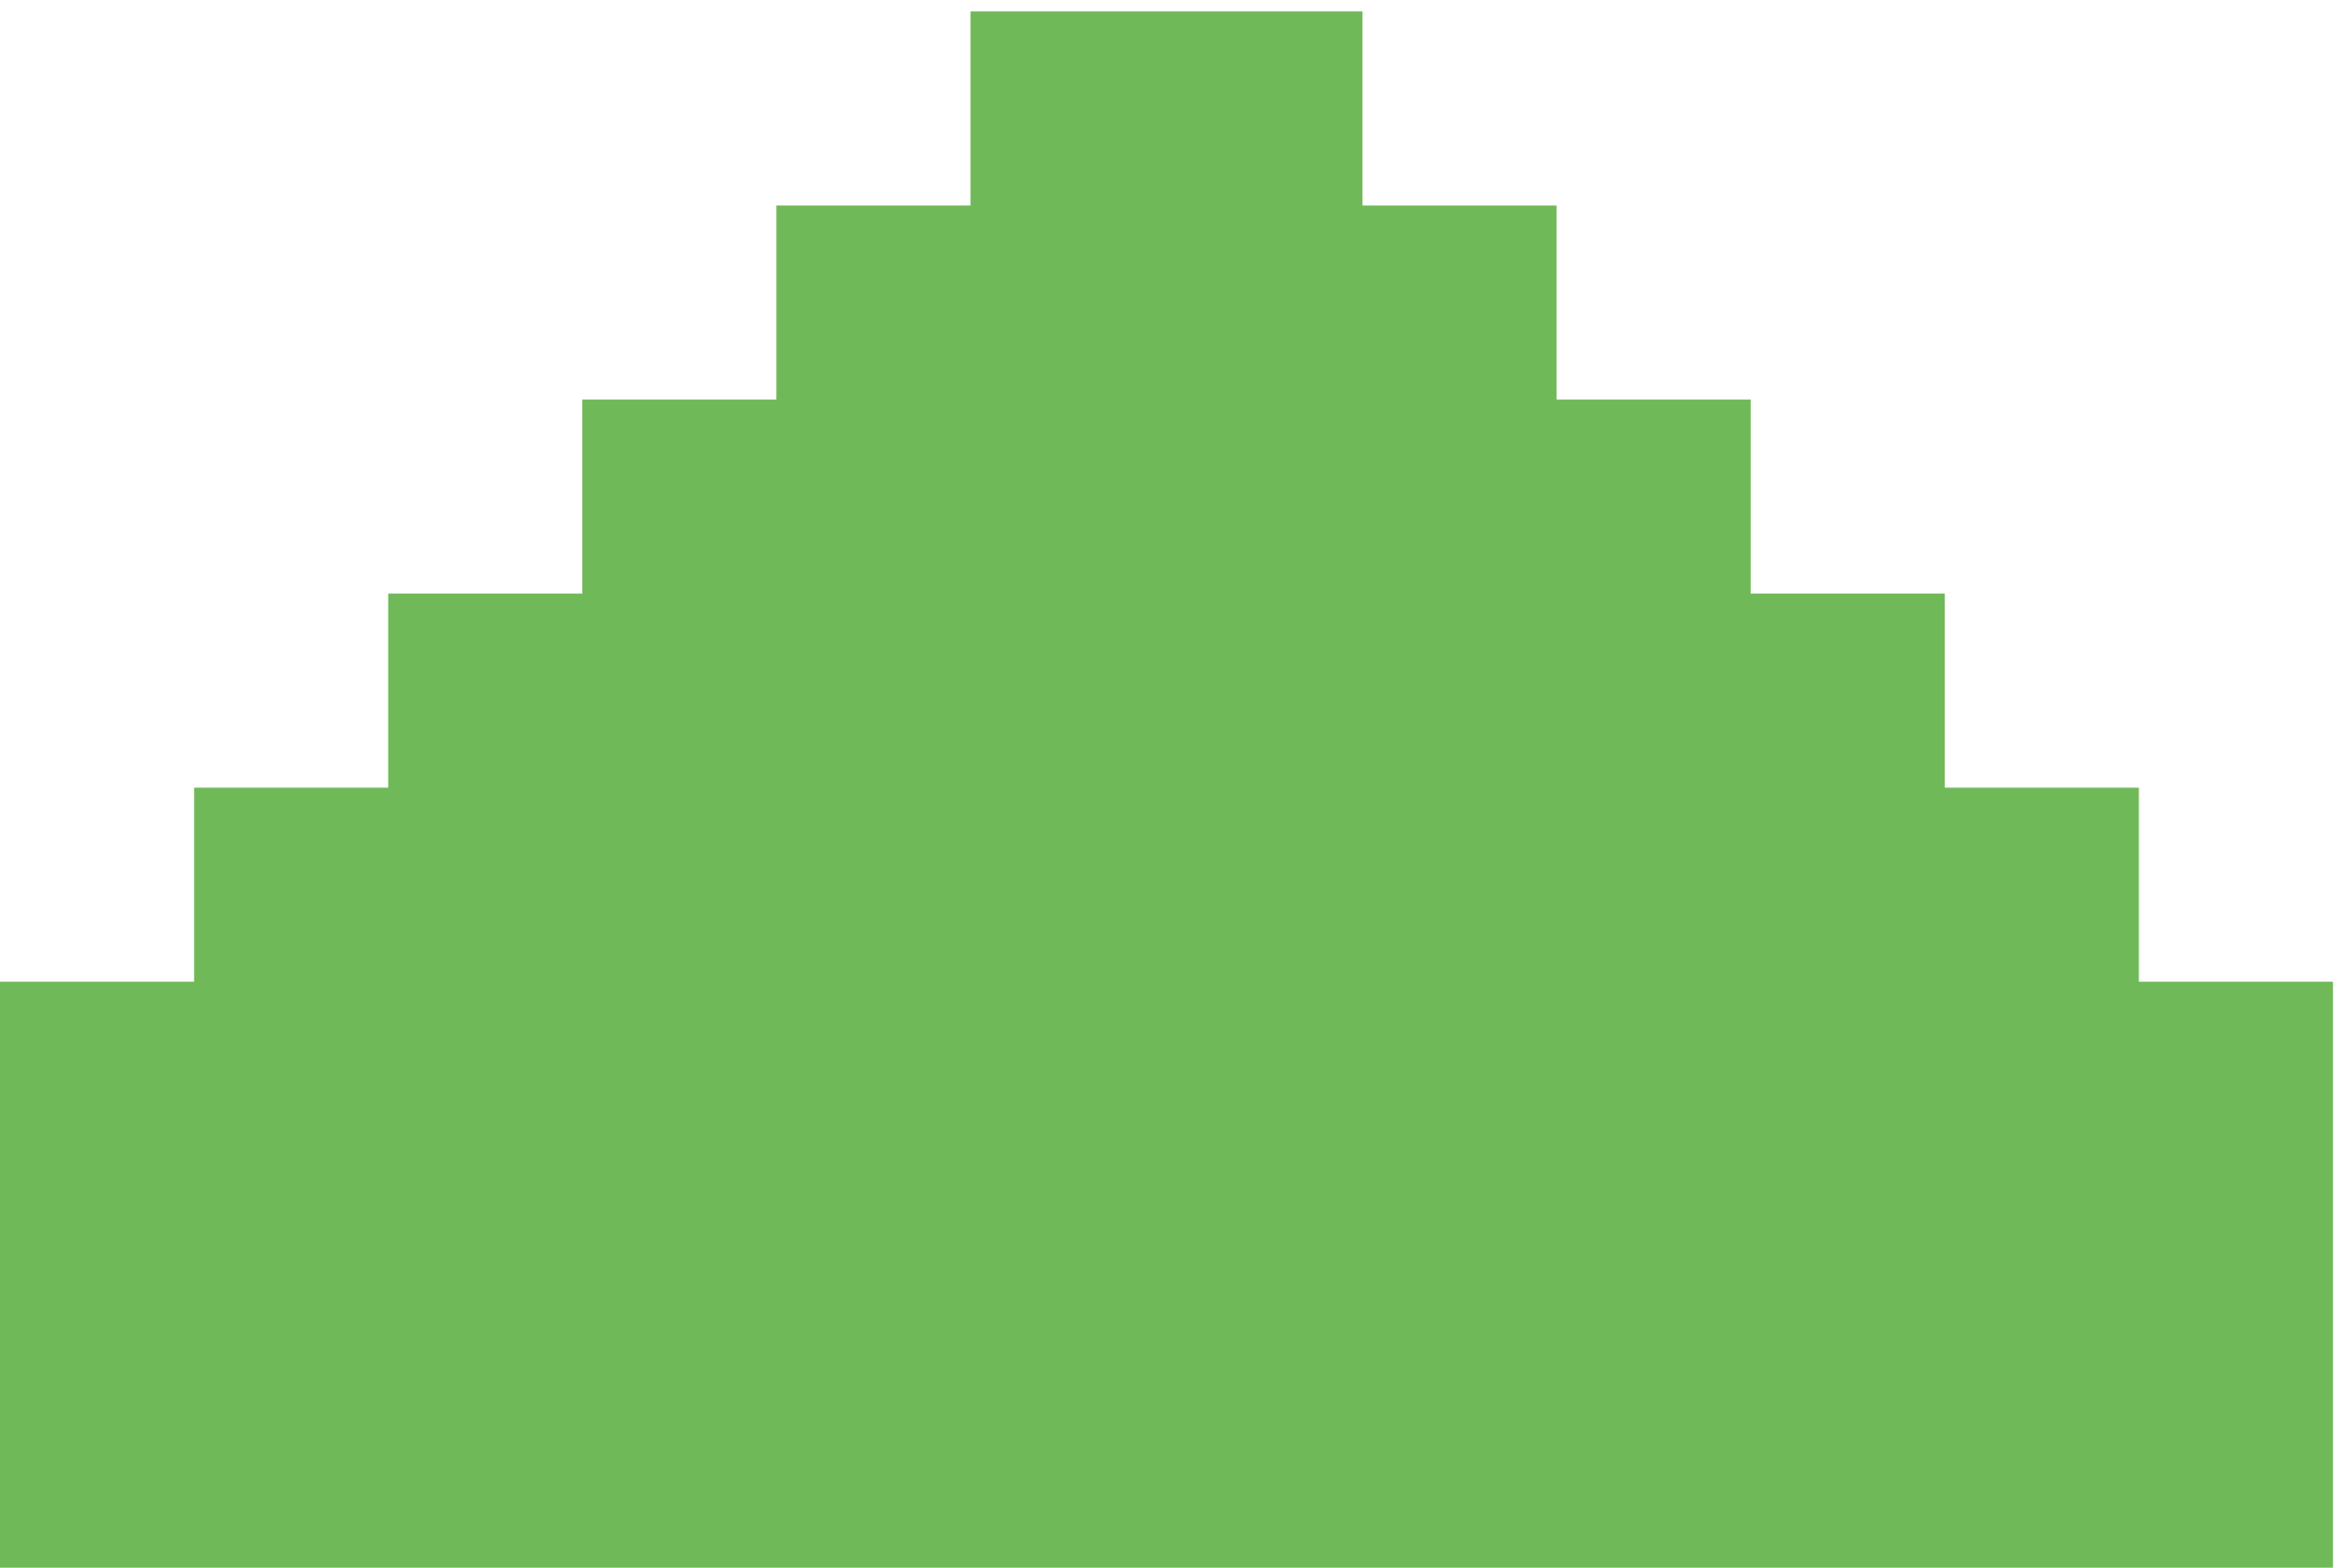 <?xml version="1.0" encoding="UTF-8"?>
<svg id="Ebene_1" data-name="Ebene 1" xmlns="http://www.w3.org/2000/svg" viewBox="0 0 6.18 4.12">
  <defs>
    <style>
      .cls-1 {
        fill: #70b959;
      }
    </style>
  </defs>
  <path class="cls-1" d="m6.18,4.12H0v-1.54h.51v-.51h.51v-.51h.51v-.51h.51v-.51h.51v-.51h1.03v.51h.51v.51h.51v.51h.51v.51h.51v.51h.51v1.54Z"/>
</svg>